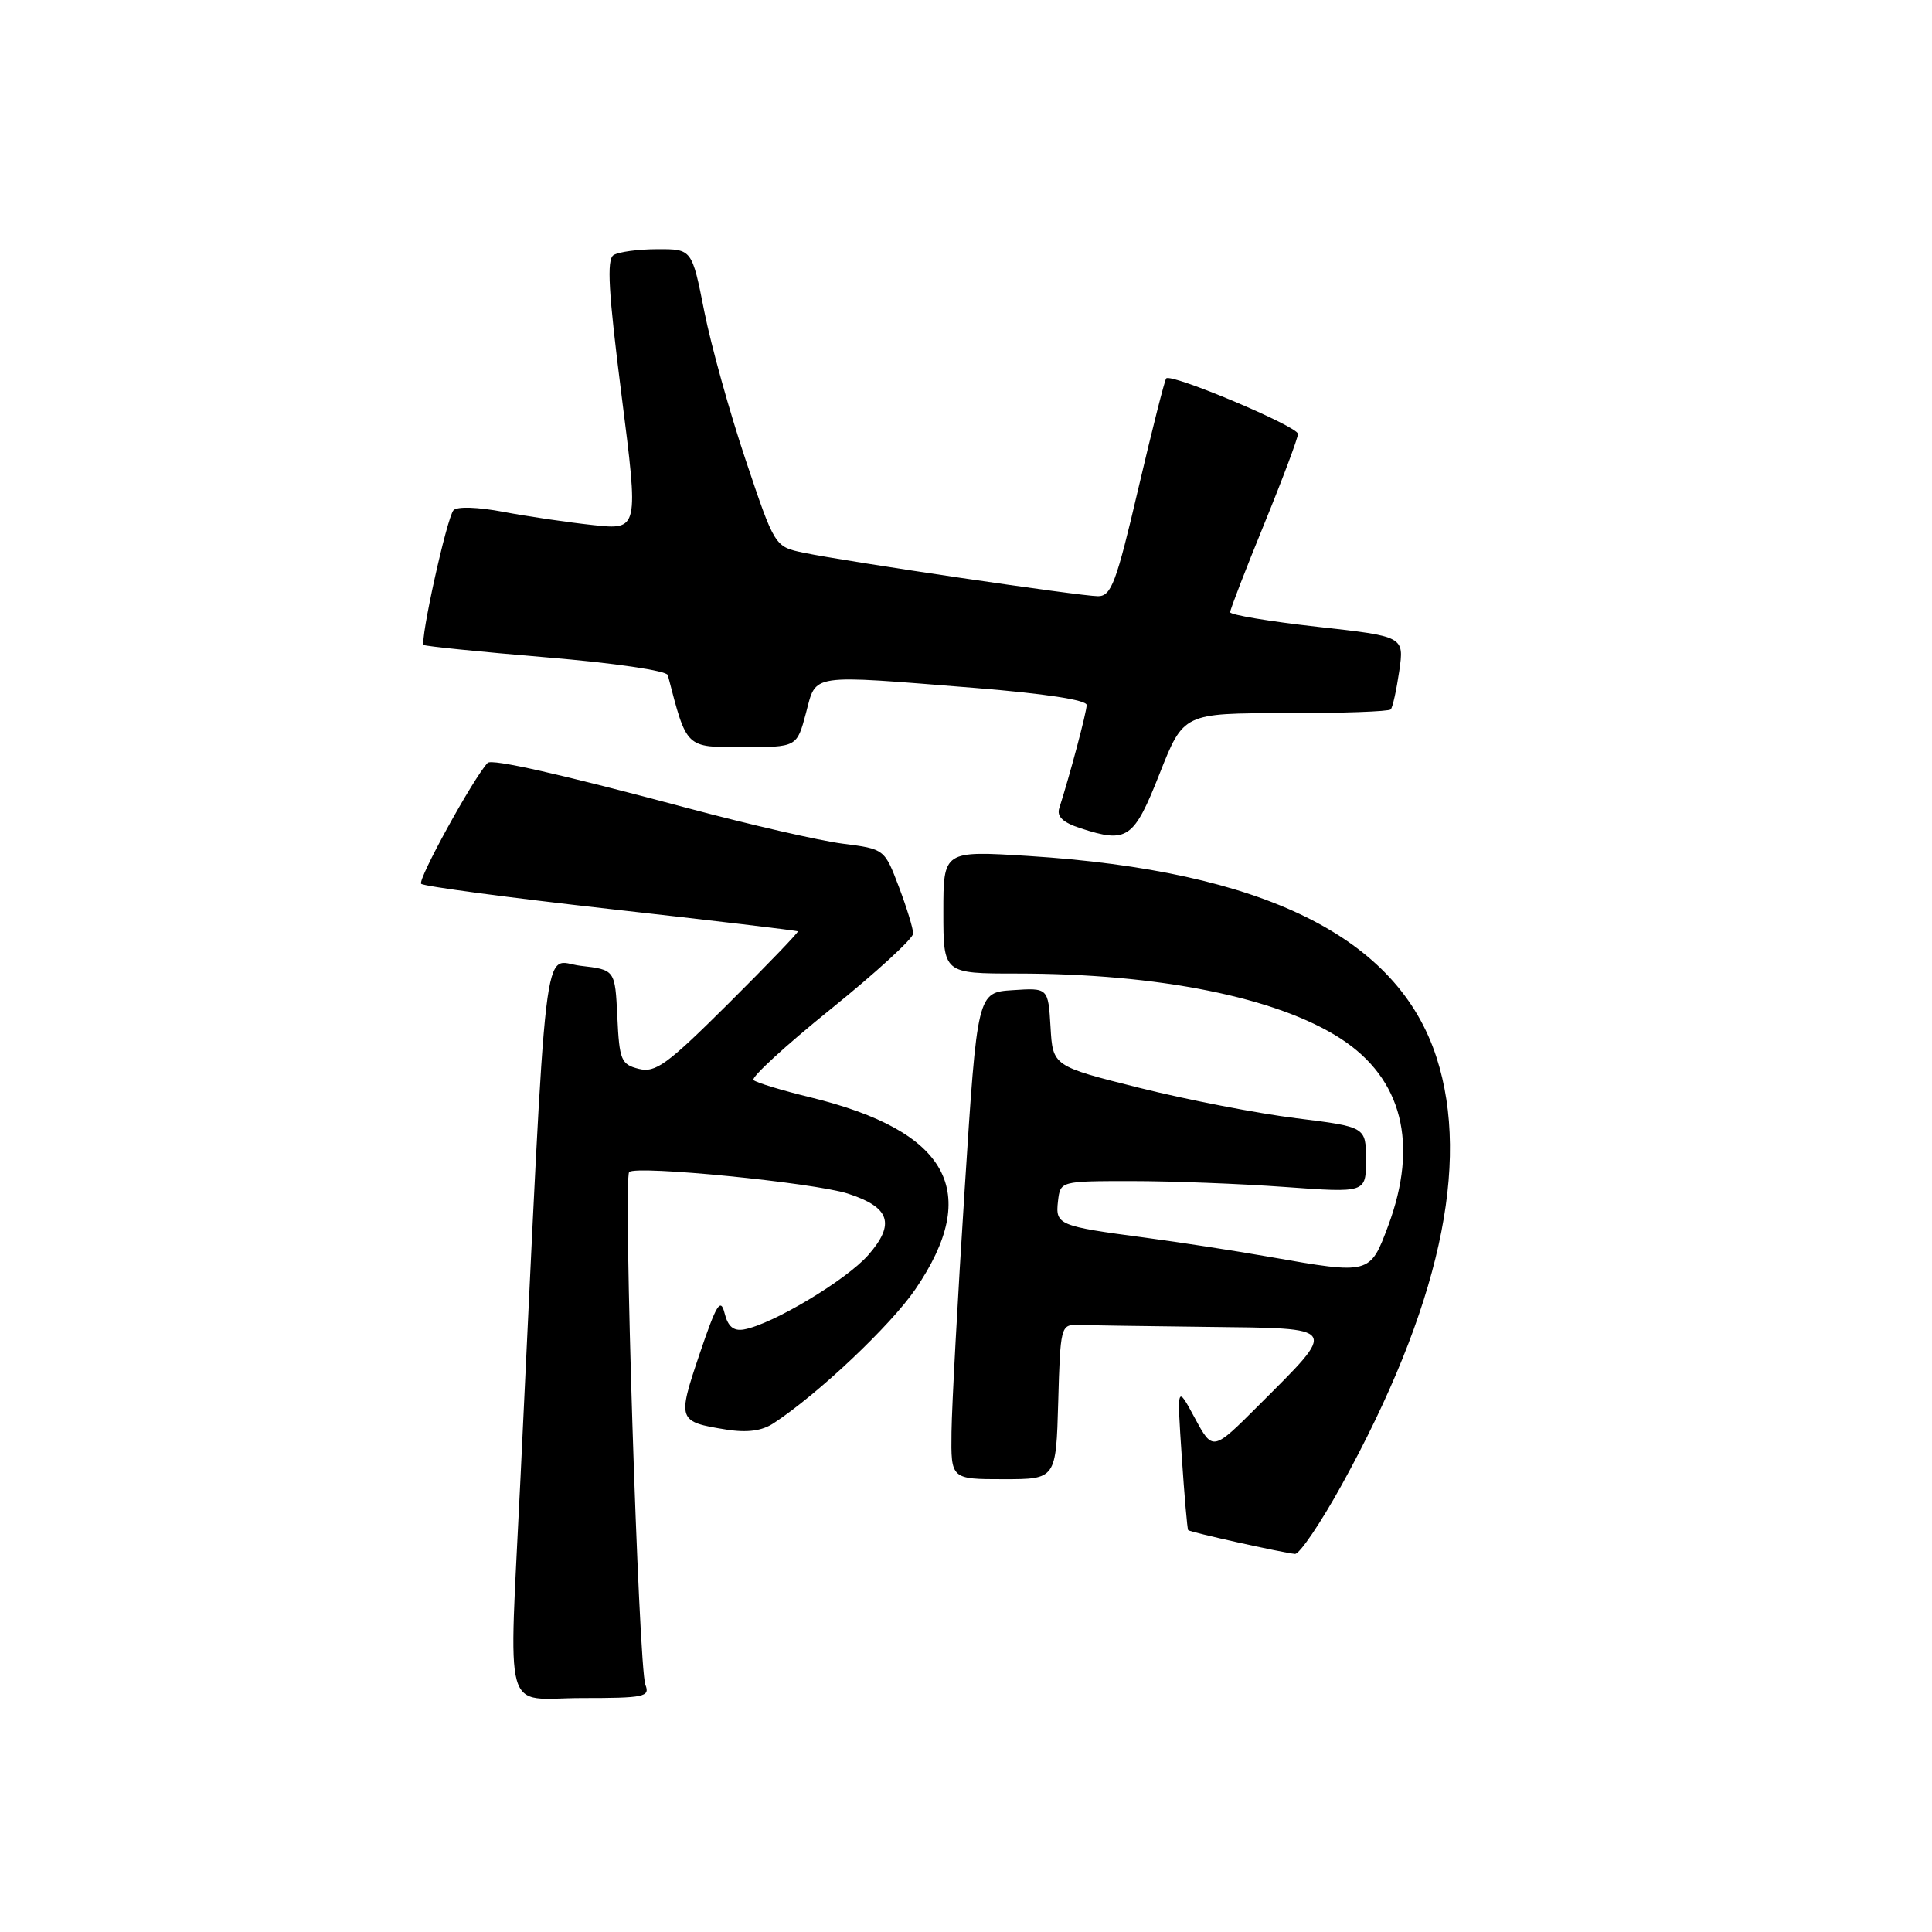 <?xml version="1.0" encoding="UTF-8" standalone="no"?>
<!DOCTYPE svg PUBLIC "-//W3C//DTD SVG 1.1//EN" "http://www.w3.org/Graphics/SVG/1.1/DTD/svg11.dtd" >
<svg xmlns="http://www.w3.org/2000/svg" xmlns:xlink="http://www.w3.org/1999/xlink" version="1.1" viewBox="0 0 256 256">
 <g >
 <path fill="currentColor"
d=" M 85.52 223.25 C 84.61 220.92 82.55 156.12 83.37 155.30 C 84.29 154.38 107.78 156.70 112.32 158.15 C 117.93 159.95 118.67 162.16 115.05 166.30 C 112.11 169.64 102.32 175.50 98.57 176.16 C 97.19 176.40 96.45 175.77 96.01 174.00 C 95.48 171.91 94.93 172.82 92.69 179.44 C 89.73 188.22 89.79 188.39 96.26 189.43 C 99.01 189.86 100.95 189.61 102.50 188.59 C 108.38 184.74 117.99 175.66 121.28 170.85 C 130.12 157.91 125.74 149.89 107.37 145.40 C 103.59 144.48 100.20 143.45 99.84 143.11 C 99.48 142.78 104.09 138.54 110.09 133.70 C 116.09 128.86 121.00 124.36 121.00 123.70 C 121.00 123.04 120.14 120.25 119.10 117.50 C 117.20 112.50 117.20 112.50 111.66 111.79 C 108.61 111.40 99.45 109.30 91.31 107.13 C 74.19 102.55 65.15 100.51 64.61 101.09 C 62.66 103.20 55.28 116.64 55.81 117.11 C 56.19 117.45 67.53 118.96 81.00 120.47 C 94.47 121.98 105.60 123.30 105.72 123.41 C 105.84 123.52 101.72 127.80 96.57 132.93 C 88.39 141.07 86.87 142.18 84.65 141.63 C 82.30 141.04 82.07 140.49 81.80 134.74 C 81.50 128.50 81.50 128.50 76.91 127.97 C 71.81 127.38 72.56 120.95 68.97 195.80 C 67.41 228.36 66.48 225.00 77.11 225.00 C 85.38 225.00 86.15 224.84 85.52 223.25 Z  M 177.79 196.75 C 190.68 173.39 194.92 154.27 190.35 140.12 C 185.19 124.15 167.45 115.39 136.25 113.42 C 125.00 112.72 125.00 112.72 125.00 120.86 C 125.00 129.00 125.00 129.00 134.78 129.00 C 153.53 129.00 169.23 132.16 177.66 137.63 C 185.82 142.93 188.00 151.57 183.93 162.46 C 181.53 168.88 181.52 168.88 168.27 166.55 C 163.75 165.75 156.33 164.61 151.77 164.00 C 140.22 162.47 139.83 162.30 140.19 159.16 C 140.50 156.50 140.50 156.50 150.00 156.50 C 155.22 156.50 164.34 156.85 170.25 157.28 C 181.00 158.06 181.00 158.06 181.00 153.69 C 181.00 149.32 181.00 149.32 171.75 148.17 C 166.66 147.54 157.32 145.73 151.00 144.15 C 139.50 141.27 139.50 141.27 139.20 136.08 C 138.89 130.89 138.89 130.89 134.20 131.20 C 129.50 131.50 129.50 131.50 127.83 157.50 C 126.91 171.80 126.12 186.31 126.08 189.75 C 126.00 196.00 126.00 196.00 132.97 196.00 C 139.93 196.00 139.93 196.00 140.22 185.75 C 140.49 175.85 140.58 175.50 142.75 175.57 C 143.99 175.61 151.77 175.72 160.04 175.82 C 177.58 176.03 177.34 175.66 166.77 186.23 C 160.70 192.30 160.70 192.30 158.32 187.90 C 155.95 183.50 155.95 183.50 156.59 193.00 C 156.94 198.22 157.32 202.61 157.44 202.75 C 157.68 203.02 169.90 205.74 171.59 205.90 C 172.19 205.95 174.98 201.84 177.79 196.75 Z  M 153.66 102.50 C 156.82 94.50 156.82 94.50 170.32 94.50 C 177.75 94.50 184.03 94.28 184.28 94.00 C 184.54 93.72 185.04 91.44 185.41 88.92 C 186.07 84.33 186.07 84.33 174.54 83.05 C 168.19 82.34 163.00 81.47 163.00 81.12 C 163.00 80.77 165.02 75.54 167.49 69.49 C 169.96 63.45 171.98 58.05 171.99 57.50 C 171.99 56.51 155.22 49.44 154.53 50.14 C 154.33 50.34 152.67 56.91 150.83 64.75 C 147.92 77.21 147.25 78.99 145.50 79.00 C 143.20 79.00 112.21 74.43 106.49 73.24 C 102.66 72.44 102.66 72.44 98.81 60.97 C 96.69 54.66 94.22 45.79 93.32 41.25 C 91.69 33.00 91.69 33.00 87.09 33.02 C 84.57 33.02 81.96 33.38 81.30 33.80 C 80.37 34.38 80.62 38.69 82.36 52.39 C 84.63 70.22 84.63 70.22 78.57 69.57 C 75.23 69.21 69.89 68.43 66.69 67.82 C 63.30 67.18 60.55 67.09 60.09 67.61 C 59.21 68.60 55.60 84.95 56.15 85.46 C 56.34 85.63 63.64 86.37 72.36 87.10 C 81.40 87.85 88.34 88.87 88.49 89.46 C 91.04 99.24 90.78 99.00 98.45 99.00 C 105.59 99.00 105.59 99.00 106.79 94.50 C 108.21 89.19 106.95 89.38 129.25 91.16 C 138.42 91.90 144.00 92.75 143.99 93.42 C 143.98 94.37 141.79 102.61 140.36 107.08 C 140.00 108.20 140.84 108.99 143.18 109.75 C 149.38 111.77 150.23 111.19 153.66 102.50 Z "/>
</g>
</svg>